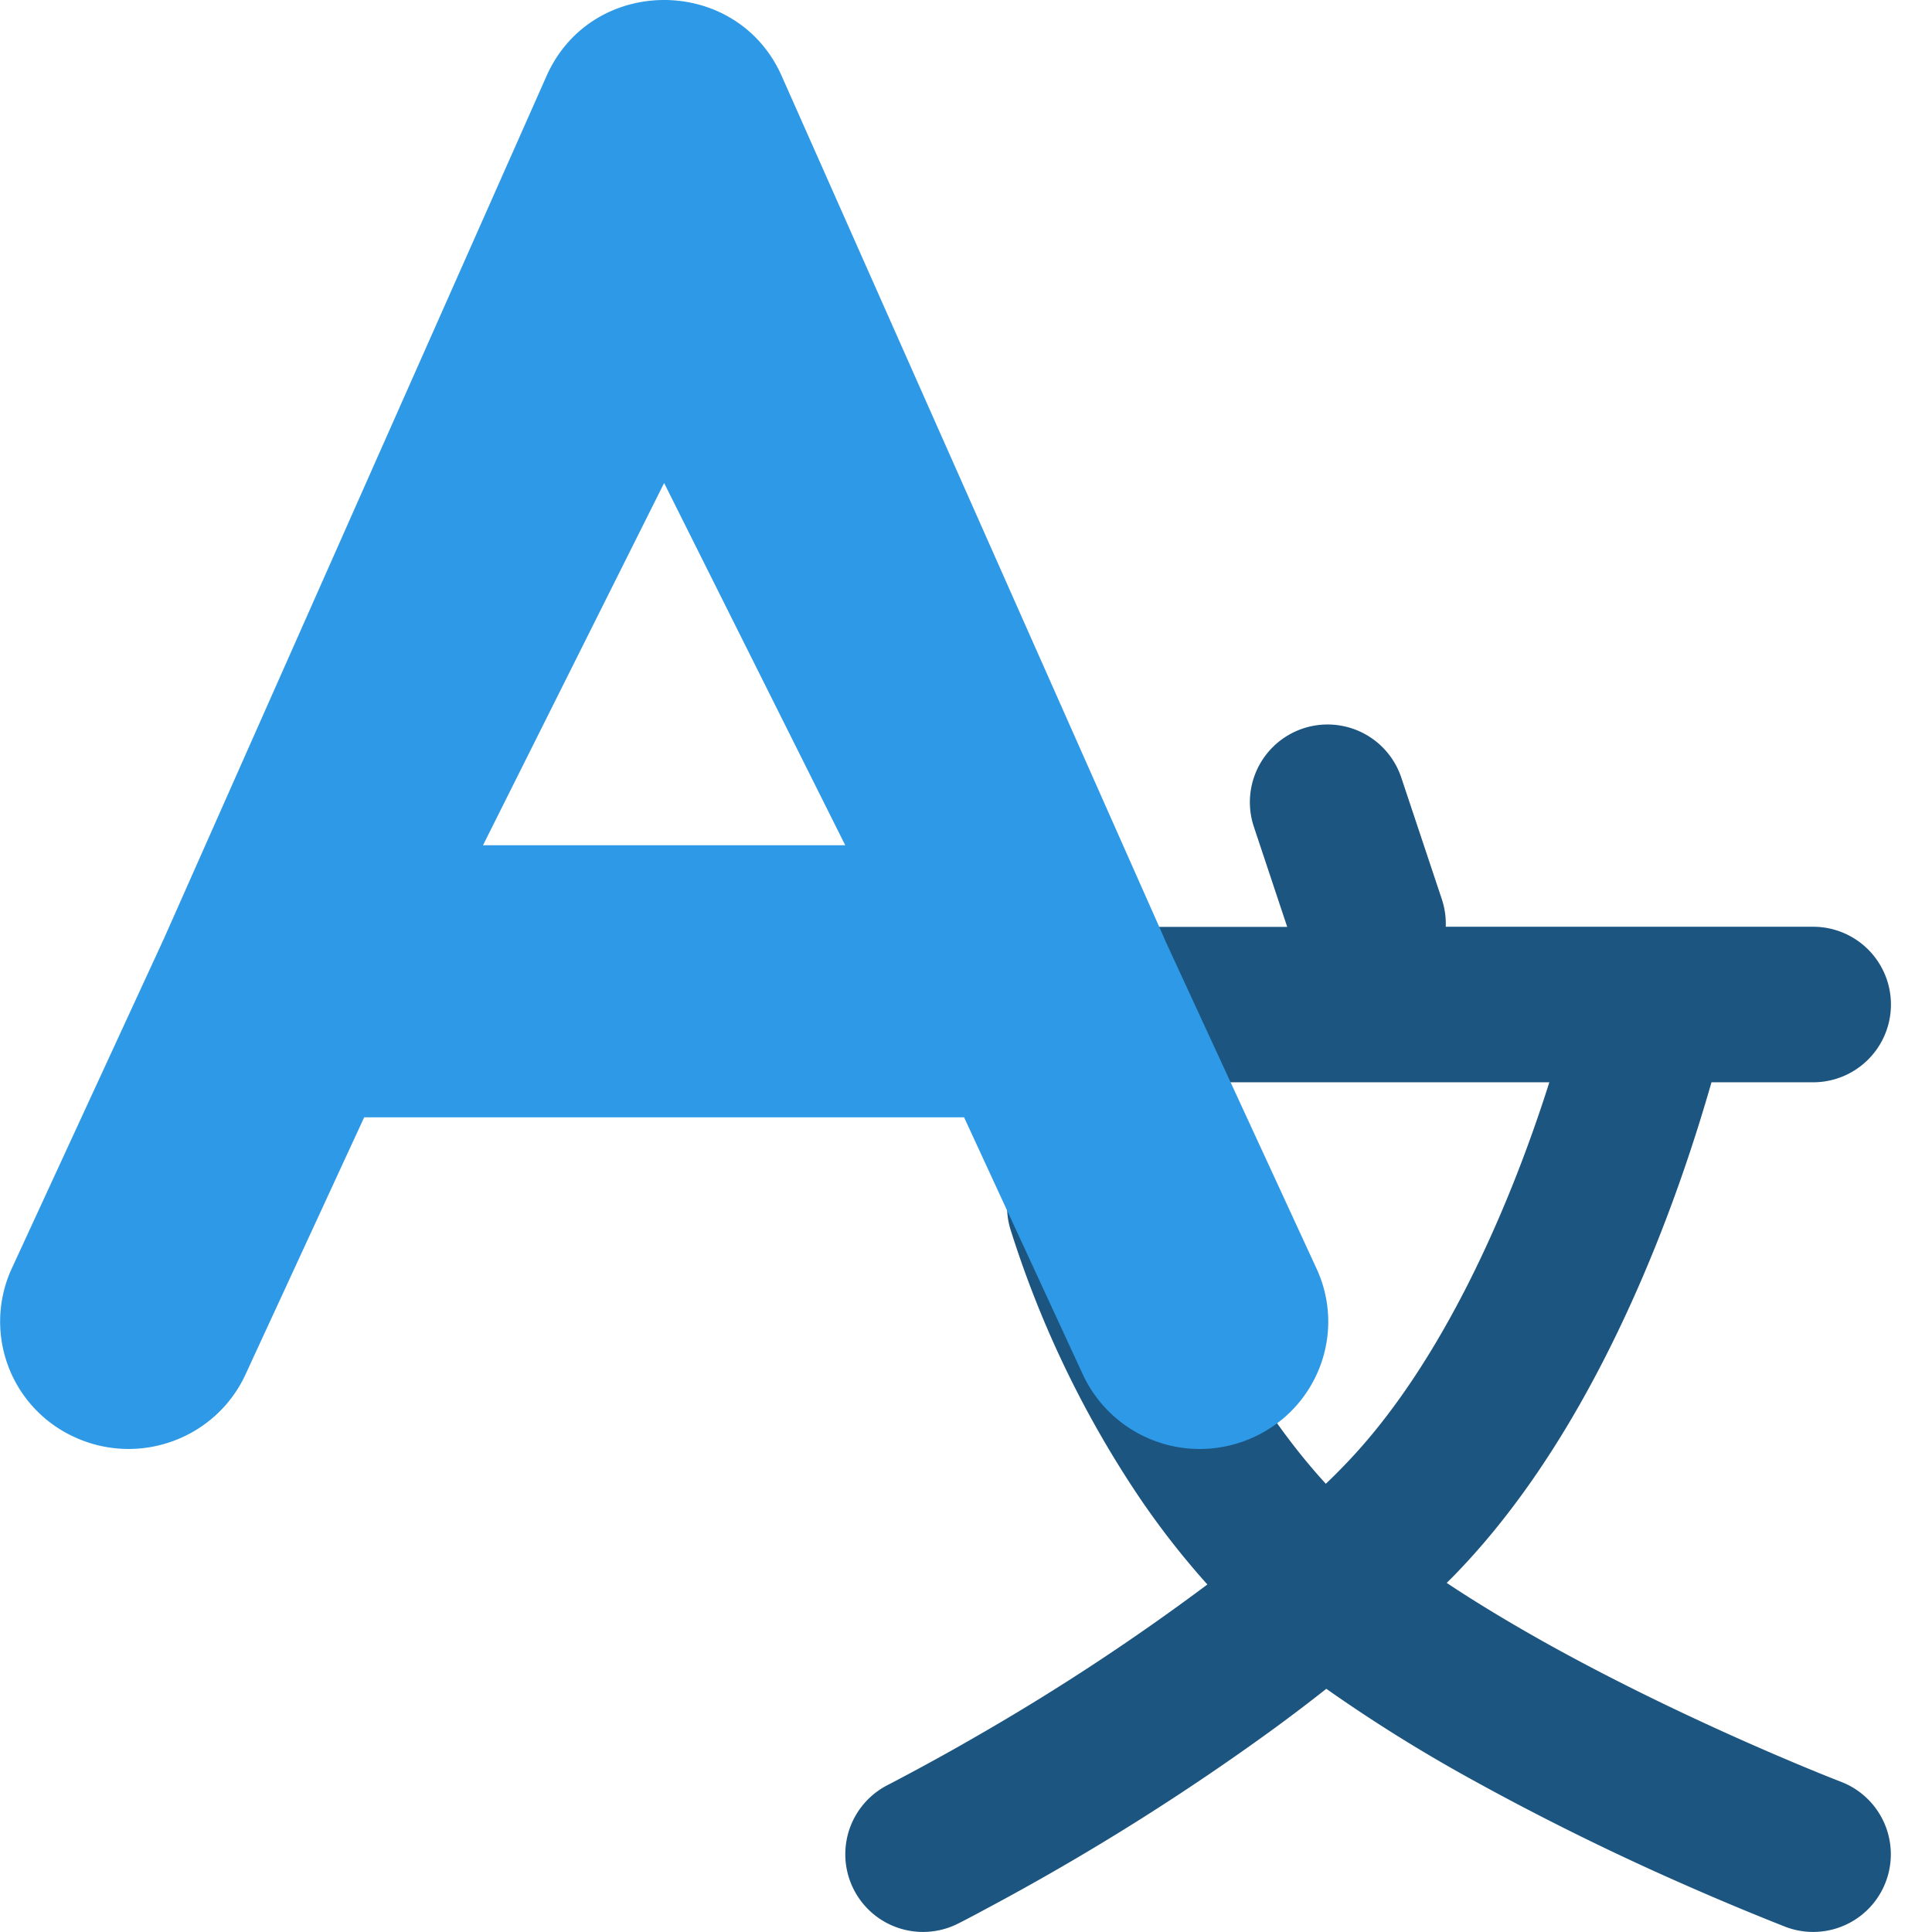 <?xml version="1.0" standalone="no"?><!DOCTYPE svg PUBLIC "-//W3C//DTD SVG 1.1//EN" "http://www.w3.org/Graphics/SVG/1.1/DTD/svg11.dtd"><svg t="1760928854213" class="icon" viewBox="0 0 1024 1024" version="1.1" xmlns="http://www.w3.org/2000/svg" p-id="15978" xmlns:xlink="http://www.w3.org/1999/xlink" width="200" height="200"><path d="M821.12 573.632H489.216a41.152 41.152 0 1 1 0-82.368h193.024l-17.664-53.056a41.152 41.152 0 0 1 78.144-26.048l21.44 64.32a41.088 41.088 0 0 1 2.112 14.72h108.096a40.96 40.96 0 0 1 1.664 0h84.992a41.152 41.152 0 1 1 0 82.432h-53.888c-2.112 7.232-4.48 15.296-7.232 24-13.12 41.6-29.504 83.264-49.536 122.496-23.04 45.12-49.6 84.16-80 115.264a552.896 552.896 0 0 1-3.584 3.584c15.68 10.432 33.024 20.864 51.712 31.36 34.304 19.136 71.296 37.184 108.352 53.568 22.208 9.792 39.36 16.768 48.896 20.48a41.152 41.152 0 0 1-29.44 76.864 1462.912 1462.912 0 0 1-52.736-22.016 1387.52 1387.52 0 0 1-115.264-57.024 823.936 823.936 0 0 1-75.328-47.104 979.84 979.84 0 0 1-26.816 20.416 1293.632 1293.632 0 0 1-153.6 96.256c-6.976 3.776-12.032 6.4-14.848 7.808a41.152 41.152 0 0 1-36.992-73.6 1227.136 1227.136 0 0 0 48.64-26.752 1212.864 1212.864 0 0 0 120.576-79.424 429.056 429.056 0 0 1-37.632-48.512 549.696 549.696 0 0 1-66.944-140.352 41.152 41.152 0 1 1 79.232-22.592 468.48 468.48 0 0 0 56.128 117.12c10.048 14.912 20.736 28.672 32 40.96 3.008-2.88 5.952-5.76 8.768-8.704 24.064-24.512 45.952-56.832 65.536-95.104 17.6-34.496 32.32-71.68 44.16-108.992z" fill="#1B5580" p-id="15979"></path><path d="M510.976 592.192H193.024l-62.912 136.32c-15.68 33.92-56.064 48.832-90.24 33.344a67.264 67.264 0 0 1-33.664-89.472l80.448-174.4 0.832-1.856L289.664 40.32c23.808-53.76 100.864-53.76 124.672 0l202.24 455.808 0.768 1.856 80.448 174.4c15.68 33.92 0.64 73.984-33.6 89.472a68.352 68.352 0 0 1-90.24-33.28l-62.976-136.384zM448 448L352 256 256 448h192z" fill="#2E99E6" p-id="15980"></path></svg>